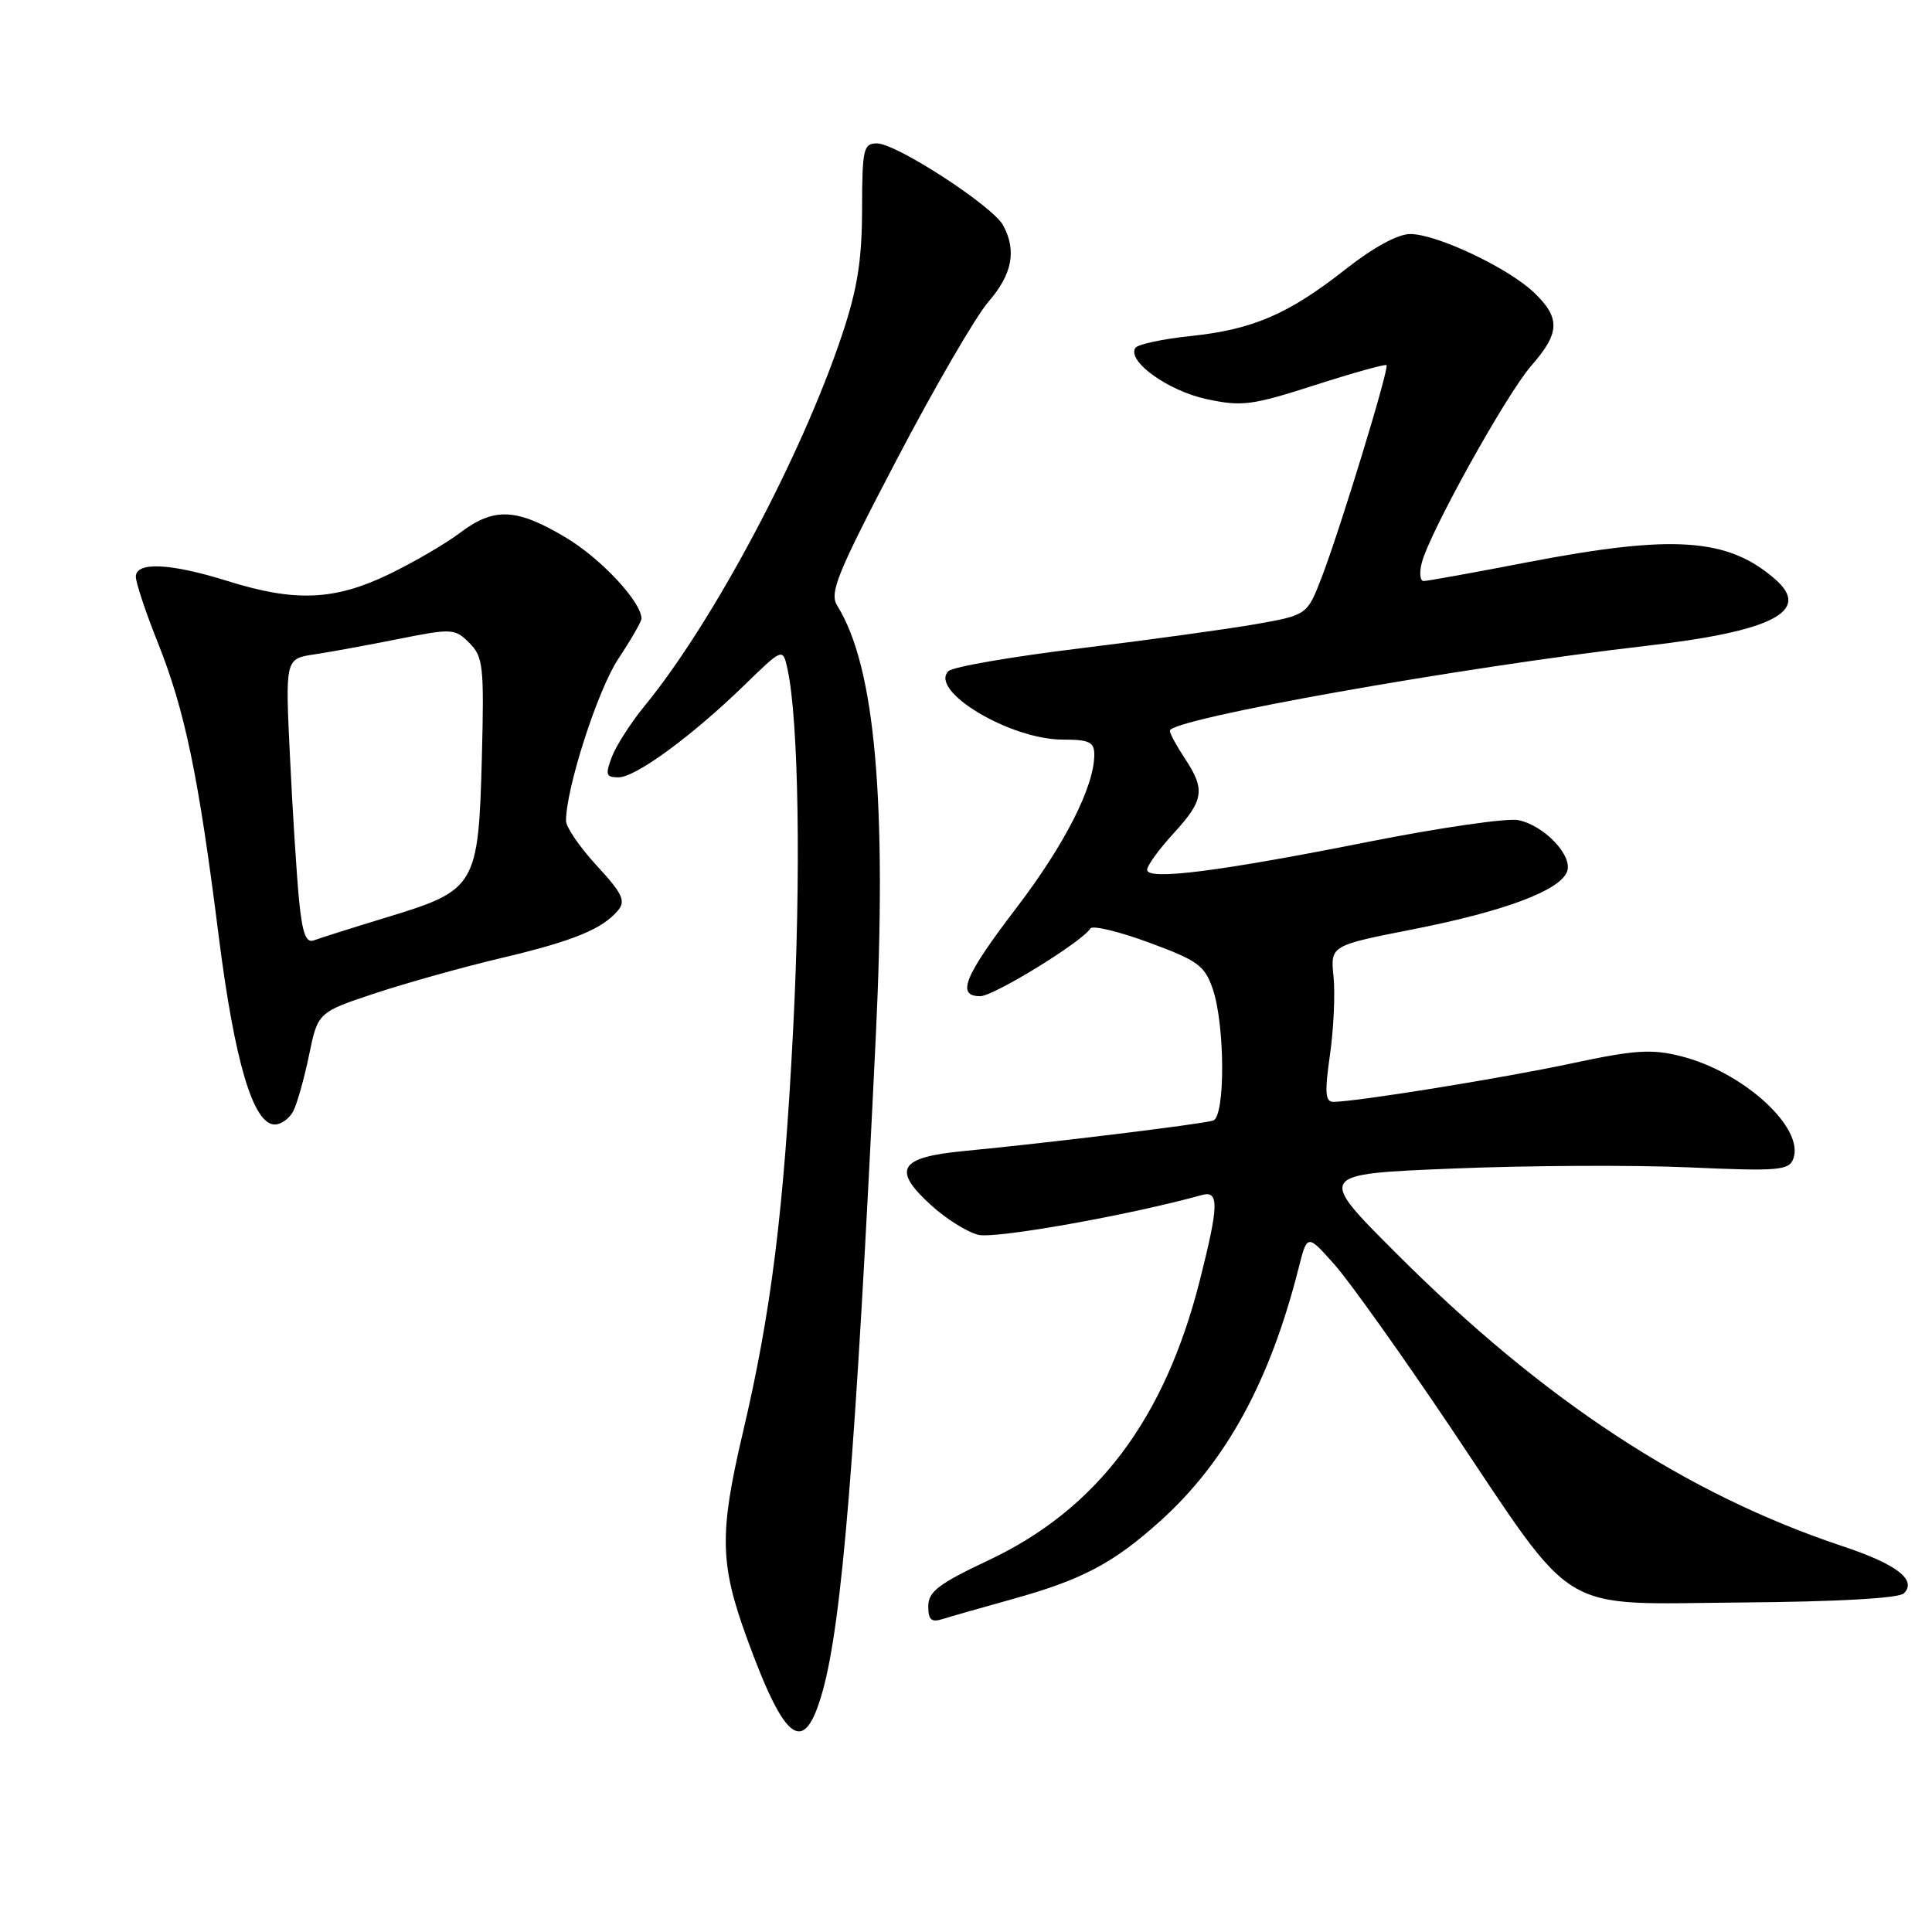 <?xml version="1.0" encoding="UTF-8" standalone="no"?>
<!DOCTYPE svg PUBLIC "-//W3C//DTD SVG 1.1//EN" "http://www.w3.org/Graphics/SVG/1.1/DTD/svg11.dtd" >
<svg xmlns="http://www.w3.org/2000/svg" xmlns:xlink="http://www.w3.org/1999/xlink" version="1.1" viewBox="0 0 256 256">
 <g >
 <path fill="currentColor"
d=" M 108.99 224.14 C 111.58 214.90 113.37 192.96 116.04 137.50 C 117.55 106.16 115.97 88.32 110.95 80.28 C 109.87 78.56 110.86 76.11 118.82 60.90 C 123.83 51.33 129.30 41.92 130.96 40.00 C 134.13 36.34 134.73 33.24 132.93 29.87 C 131.56 27.31 118.77 19.00 116.20 19.00 C 114.41 19.00 114.24 19.74 114.23 27.75 C 114.21 34.52 113.61 38.29 111.56 44.42 C 106.19 60.47 94.48 82.47 85.42 93.53 C 83.60 95.75 81.65 98.79 81.08 100.28 C 80.18 102.65 80.30 103.00 81.95 103.00 C 84.23 103.00 91.62 97.59 98.62 90.80 C 103.73 85.83 103.73 85.83 104.35 88.67 C 105.83 95.41 106.15 116.11 105.09 136.50 C 103.86 160.49 102.18 173.92 98.43 189.84 C 95.29 203.22 95.37 207.21 98.99 217.13 C 104.06 231.04 106.56 232.79 108.99 224.14 Z  M 134.01 211.93 C 143.36 209.34 147.48 207.17 153.71 201.57 C 162.44 193.72 168.27 183.07 172.08 168.00 C 173.22 163.50 173.22 163.50 176.86 167.60 C 178.86 169.86 185.75 179.54 192.18 189.10 C 209.18 214.44 206.02 212.53 230.69 212.34 C 243.42 212.24 251.62 211.78 252.27 211.13 C 254.04 209.36 251.33 207.27 244.18 204.89 C 223.42 197.98 204.55 185.61 185.00 166.06 C 174.50 155.57 174.50 155.57 192.50 154.84 C 202.40 154.43 216.45 154.36 223.73 154.68 C 235.59 155.21 237.03 155.09 237.61 153.57 C 239.18 149.49 231.05 142.05 222.73 139.95 C 218.84 138.97 216.62 139.12 208.32 140.89 C 199.12 142.86 179.66 146.00 176.67 146.00 C 175.60 146.00 175.51 144.75 176.23 139.75 C 176.72 136.31 176.93 131.65 176.70 129.40 C 176.28 125.29 176.28 125.29 187.32 123.12 C 199.37 120.74 206.68 118.00 207.64 115.50 C 208.45 113.40 204.62 109.36 201.17 108.67 C 199.70 108.38 190.85 109.66 181.50 111.51 C 161.50 115.49 152.00 116.69 152.00 115.25 C 152.00 114.70 153.57 112.53 155.50 110.43 C 159.53 106.03 159.74 104.64 157.00 100.50 C 155.91 98.85 155.01 97.20 155.01 96.83 C 154.99 95.27 193.42 88.43 218.20 85.57 C 234.88 83.65 240.05 80.98 235.25 76.78 C 228.98 71.28 221.77 70.78 202.46 74.49 C 195.33 75.87 189.11 76.99 188.64 76.99 C 188.17 77.00 188.05 75.92 188.39 74.59 C 189.39 70.62 199.62 52.20 202.92 48.44 C 206.72 44.11 206.78 42.12 203.25 38.75 C 199.83 35.49 190.38 31.02 186.87 31.01 C 185.25 31.00 181.99 32.77 178.37 35.62 C 170.74 41.63 166.01 43.67 157.74 44.53 C 154.02 44.92 150.73 45.63 150.43 46.11 C 149.34 47.88 154.77 51.78 159.86 52.88 C 164.57 53.89 165.87 53.72 174.23 51.03 C 179.28 49.41 183.55 48.22 183.72 48.38 C 184.11 48.78 177.62 70.02 175.13 76.50 C 173.20 81.50 173.20 81.50 166.35 82.71 C 162.58 83.37 152.12 84.81 143.10 85.91 C 134.08 87.01 126.24 88.36 125.67 88.93 C 123.06 91.54 133.85 98.00 140.82 98.00 C 144.33 98.00 145.00 98.32 145.00 99.99 C 145.00 104.21 141.10 111.89 134.68 120.30 C 127.75 129.38 126.68 132.00 129.89 132.00 C 131.67 132.00 143.39 124.80 144.48 123.03 C 144.76 122.58 148.25 123.42 152.24 124.89 C 158.71 127.27 159.63 127.94 160.69 131.03 C 162.33 135.80 162.37 147.94 160.75 148.48 C 159.40 148.94 138.71 151.47 127.69 152.52 C 119.16 153.34 118.17 154.94 123.29 159.62 C 125.27 161.45 128.13 163.25 129.63 163.62 C 131.86 164.18 149.63 161.02 159.25 158.35 C 161.55 157.71 161.51 159.66 159.00 169.59 C 154.33 188.08 145.35 199.98 130.99 206.74 C 124.39 209.85 123.01 210.90 123.00 212.82 C 123.00 214.64 123.40 215.01 124.91 214.53 C 125.96 214.20 130.05 213.03 134.01 211.93 Z  M 38.85 147.25 C 39.36 146.29 40.30 142.94 40.95 139.81 C 42.12 134.13 42.12 134.13 49.81 131.58 C 54.04 130.19 61.54 128.09 66.48 126.93 C 75.93 124.70 79.83 123.11 81.90 120.62 C 82.94 119.37 82.47 118.38 79.07 114.70 C 76.83 112.27 75.00 109.60 75.00 108.76 C 75.00 104.45 79.20 91.41 81.91 87.33 C 83.61 84.76 85.00 82.35 85.00 81.98 C 85.00 79.77 79.67 74.04 75.01 71.25 C 68.45 67.32 65.47 67.18 60.94 70.61 C 59.05 72.04 54.80 74.52 51.50 76.11 C 44.31 79.57 39.09 79.79 30.16 76.99 C 22.59 74.62 18.00 74.40 18.00 76.42 C 18.00 77.21 19.31 81.15 20.92 85.17 C 24.52 94.21 26.30 102.78 28.96 123.89 C 31.08 140.69 33.55 149.00 36.41 149.00 C 37.25 149.00 38.35 148.21 38.85 147.25 Z  M 39.63 119.32 C 39.32 116.12 38.77 107.60 38.43 100.40 C 37.79 87.29 37.79 87.29 41.65 86.71 C 43.77 86.39 48.81 85.47 52.85 84.66 C 59.90 83.25 60.28 83.28 62.19 85.19 C 64.03 87.03 64.16 88.27 63.85 100.39 C 63.40 117.35 63.05 117.95 51.51 121.47 C 46.82 122.90 42.36 124.31 41.60 124.60 C 40.55 125.00 40.07 123.71 39.63 119.32 Z "/>
</g>
</svg>